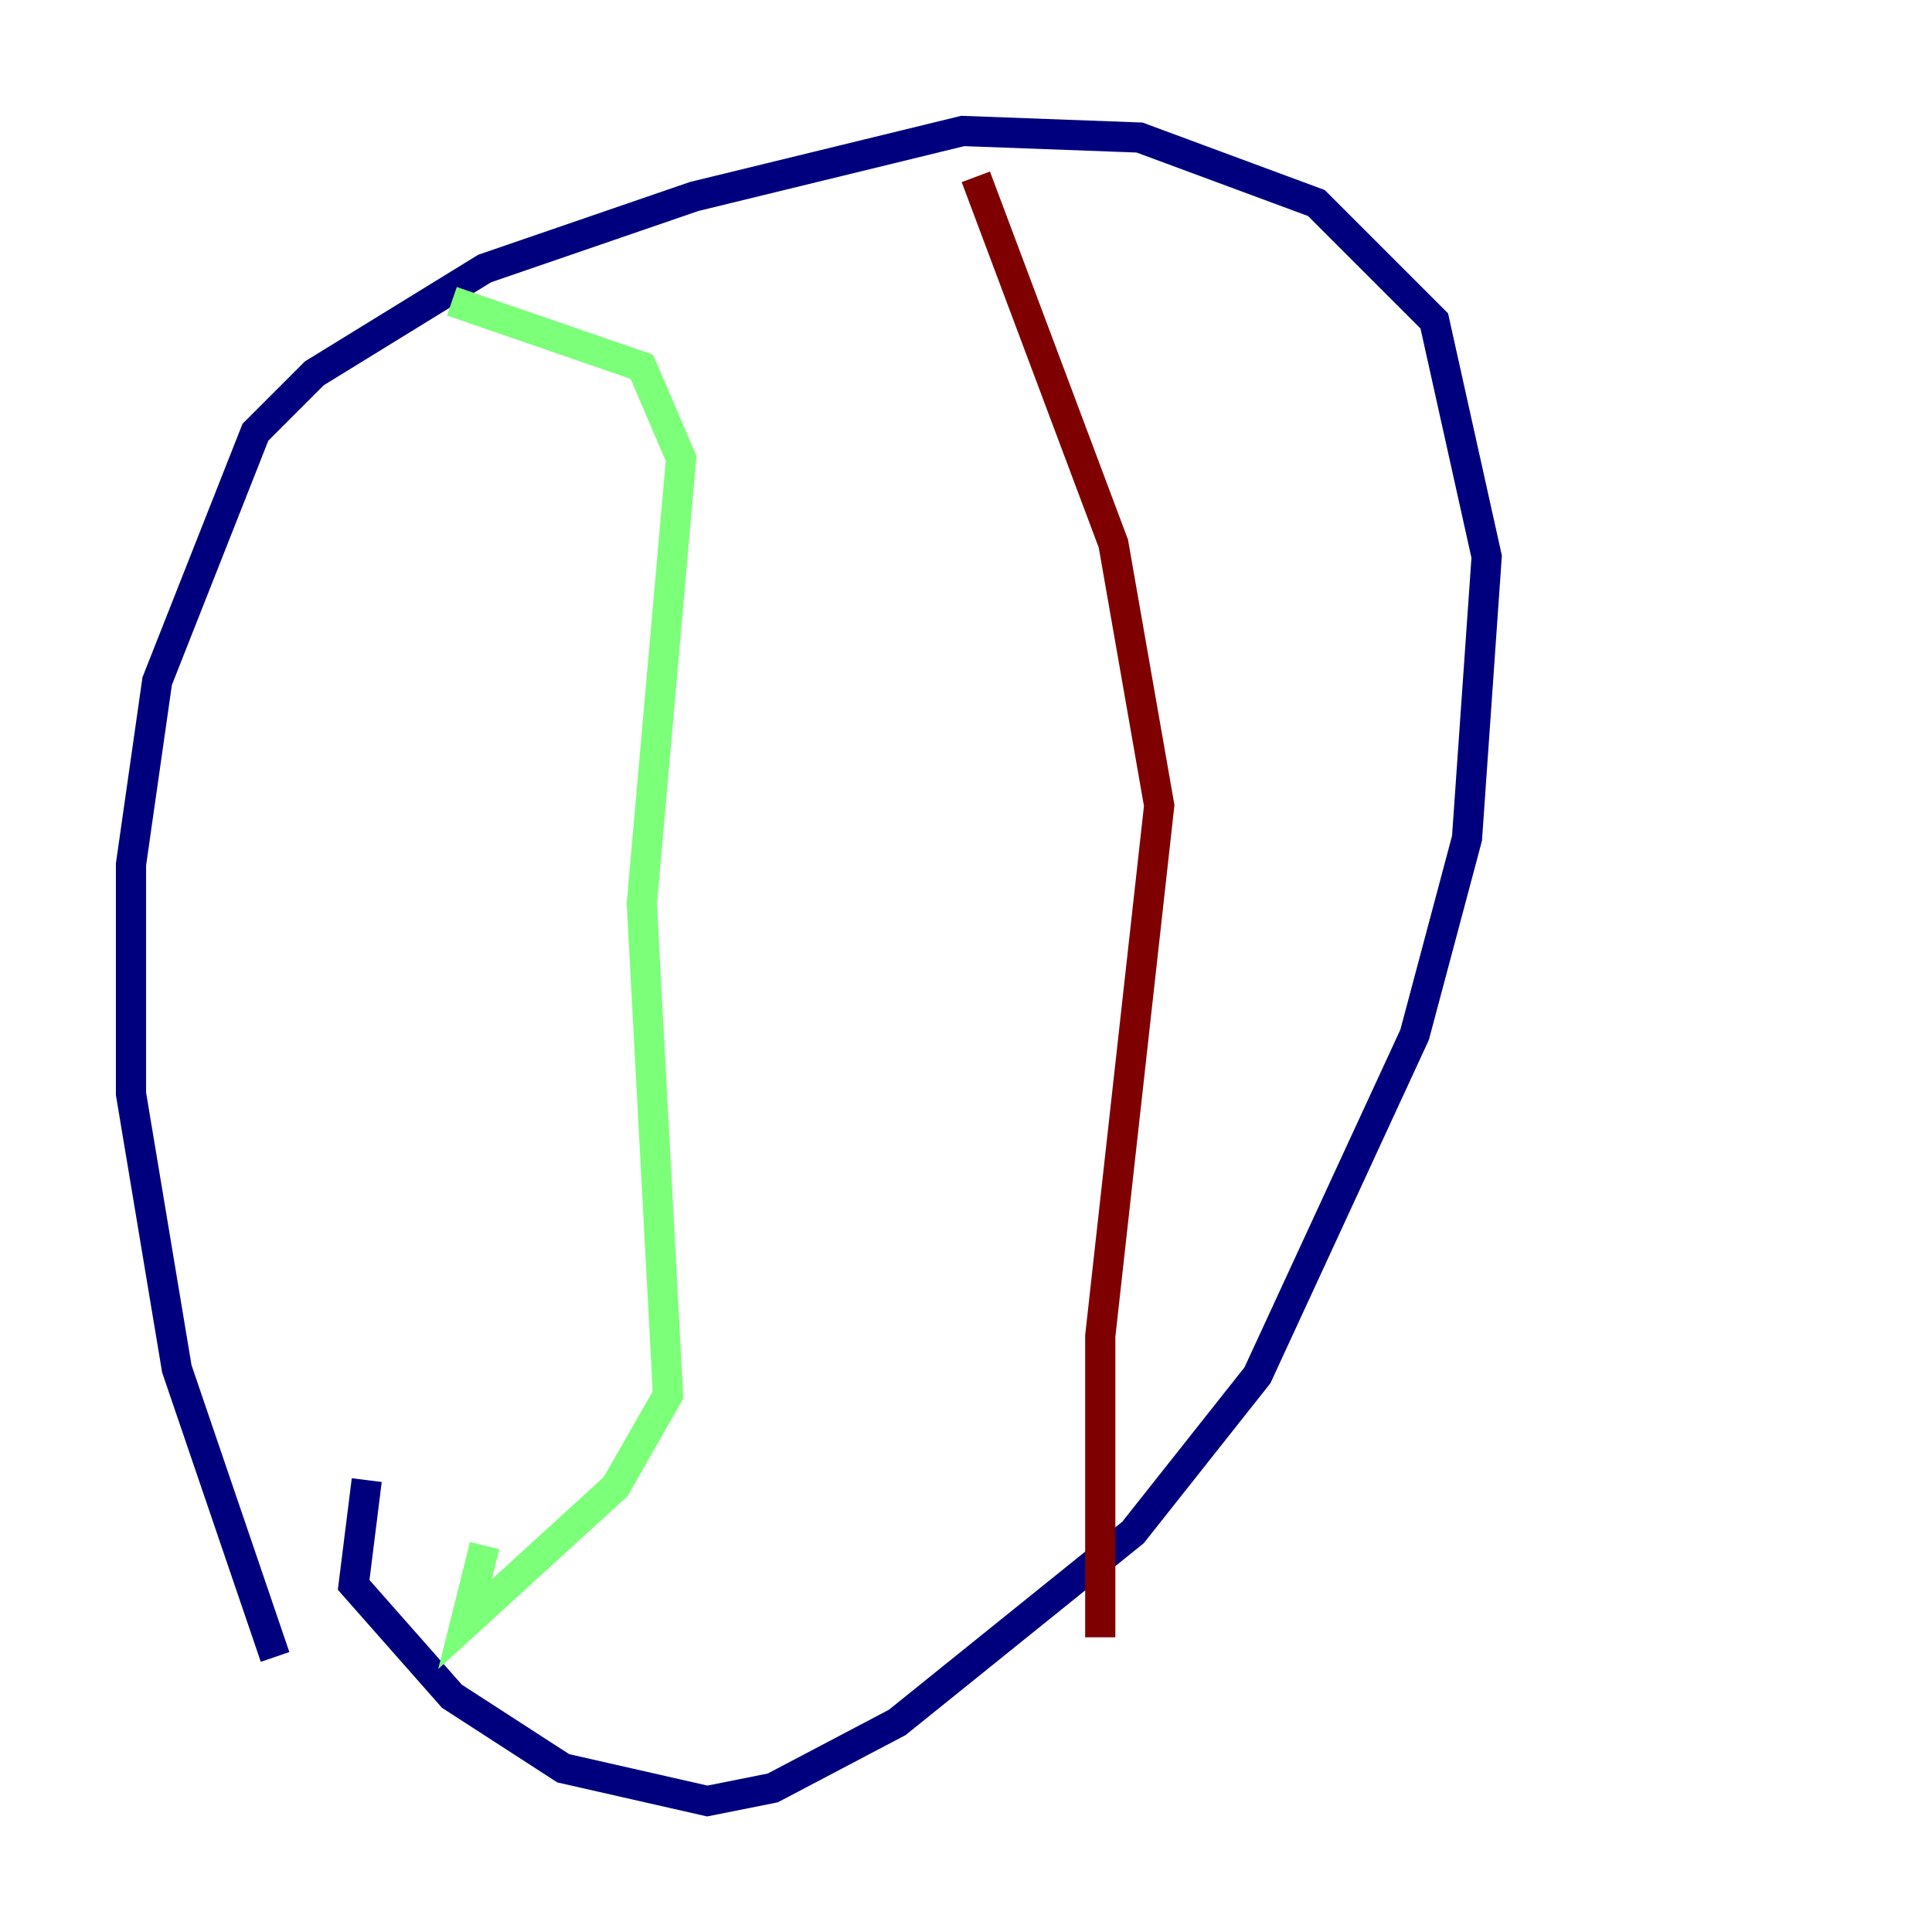 <?xml version="1.0" encoding="utf-8" ?>
<svg baseProfile="tiny" height="128" version="1.2" viewBox="0,0,128,128" width="128" xmlns="http://www.w3.org/2000/svg" xmlns:ev="http://www.w3.org/2001/xml-events" xmlns:xlink="http://www.w3.org/1999/xlink"><defs /><polyline fill="none" points="18.224,109.776 11.715,90.685 8.678,72.461 8.678,57.275 10.414,45.125 16.922,28.637 20.827,24.732 32.108,17.79 45.993,13.017 63.783,8.678 75.498,9.112 87.214,13.451 95.024,21.261 98.495,36.881 97.193,55.539 93.722,68.556 83.308,91.119 75.064,101.532 59.444,114.115 51.2,118.454 46.861,119.322 37.315,117.153 29.939,112.38 23.43,105.003 24.298,98.061" stroke="#00007f" stroke-width="2" /><polyline fill="none" points="29.939,19.959 42.522,24.298 45.125,30.373 42.522,59.878 44.258,92.42 40.786,98.495 30.807,107.607 32.108,102.4" stroke="#7cff79" stroke-width="2" /><polyline fill="none" points="64.651,11.715 73.763,36.014 76.8,53.37 72.895,88.515 72.895,108.475" stroke="#7f0000" stroke-width="2" /></svg>
